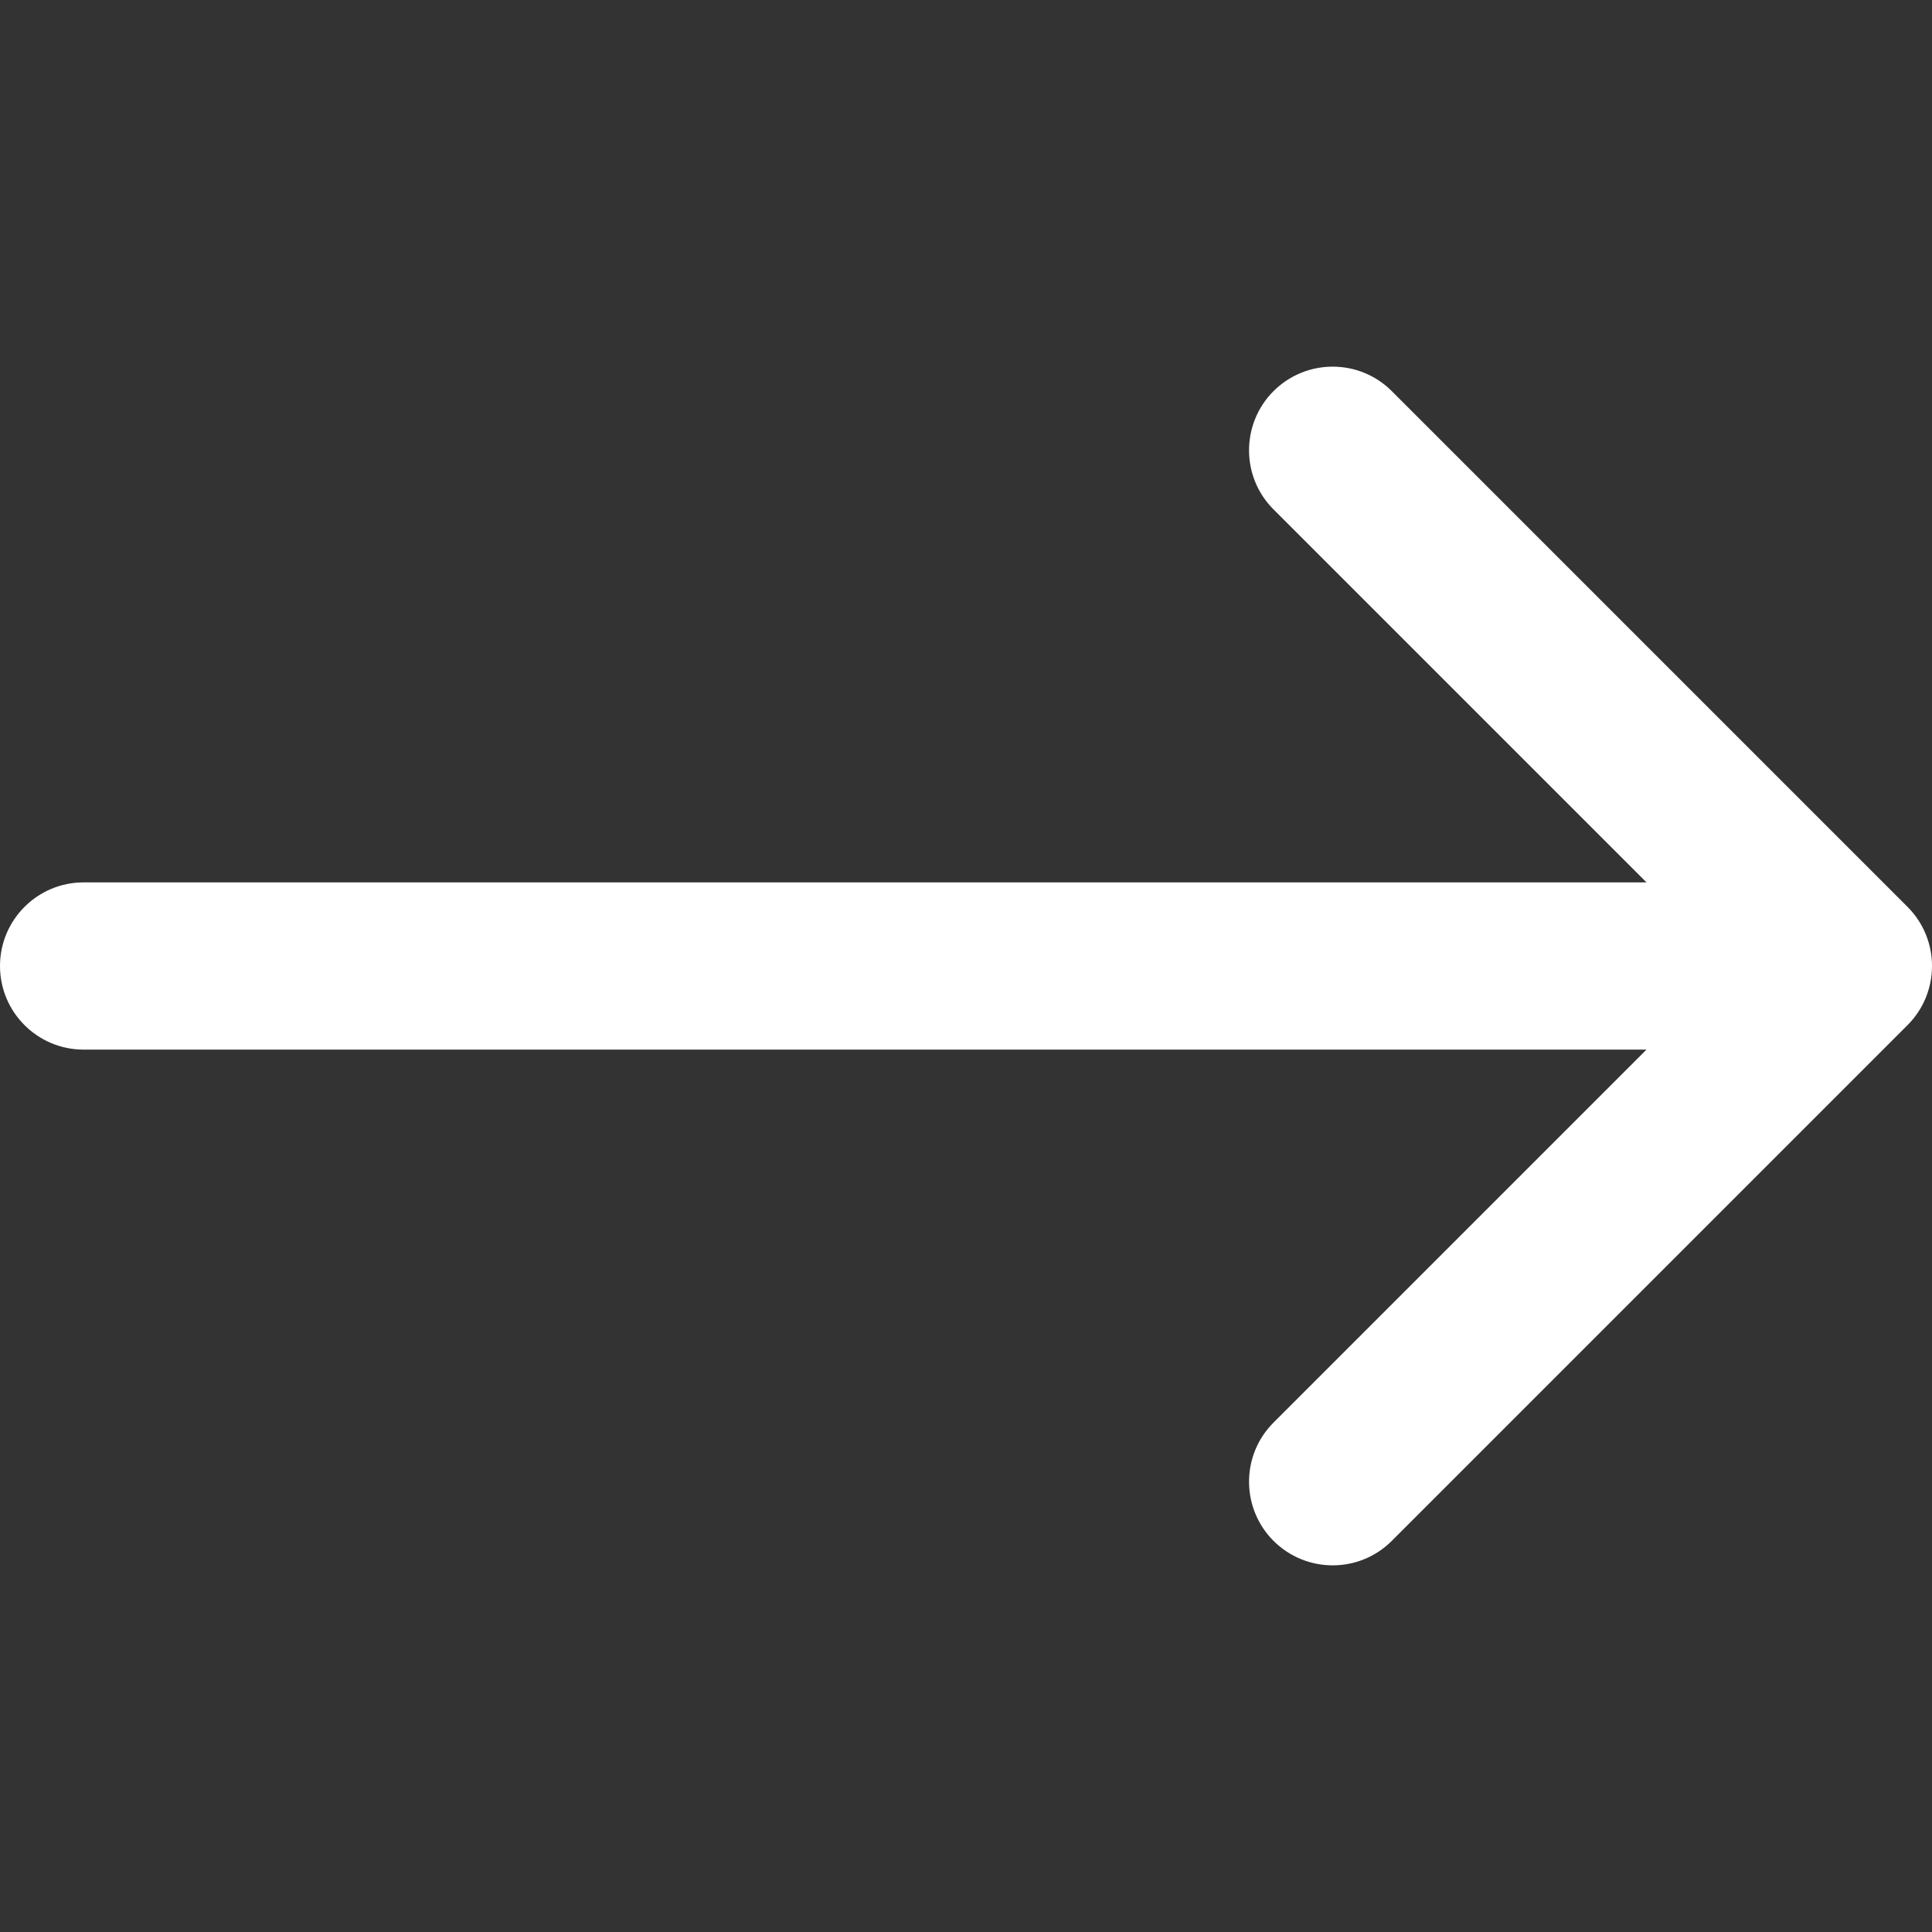<svg width="18" height="18" viewBox="0 0 18 18" fill="none" xmlns="http://www.w3.org/2000/svg">
<rect x="0" y="0" width="18" height="18" fill="#333333" stroke="none"/>
<path d="M0.779 8.221H15.34L11.865 4.746C11.561 4.442 11.561 3.949 11.865 3.644C12.17 3.34 12.663 3.34 12.967 3.644L17.772 8.449C18.076 8.753 18.076 9.247 17.772 9.551L12.967 14.356C12.815 14.508 12.616 14.584 12.416 14.584C12.217 14.584 12.018 14.508 11.865 14.356C11.561 14.051 11.561 13.558 11.865 13.254L15.34 9.779H0.779C0.349 9.779 0 9.43 0 9C0 8.57 0.349 8.221 0.779 8.221Z" fill="white"/>
</svg>
